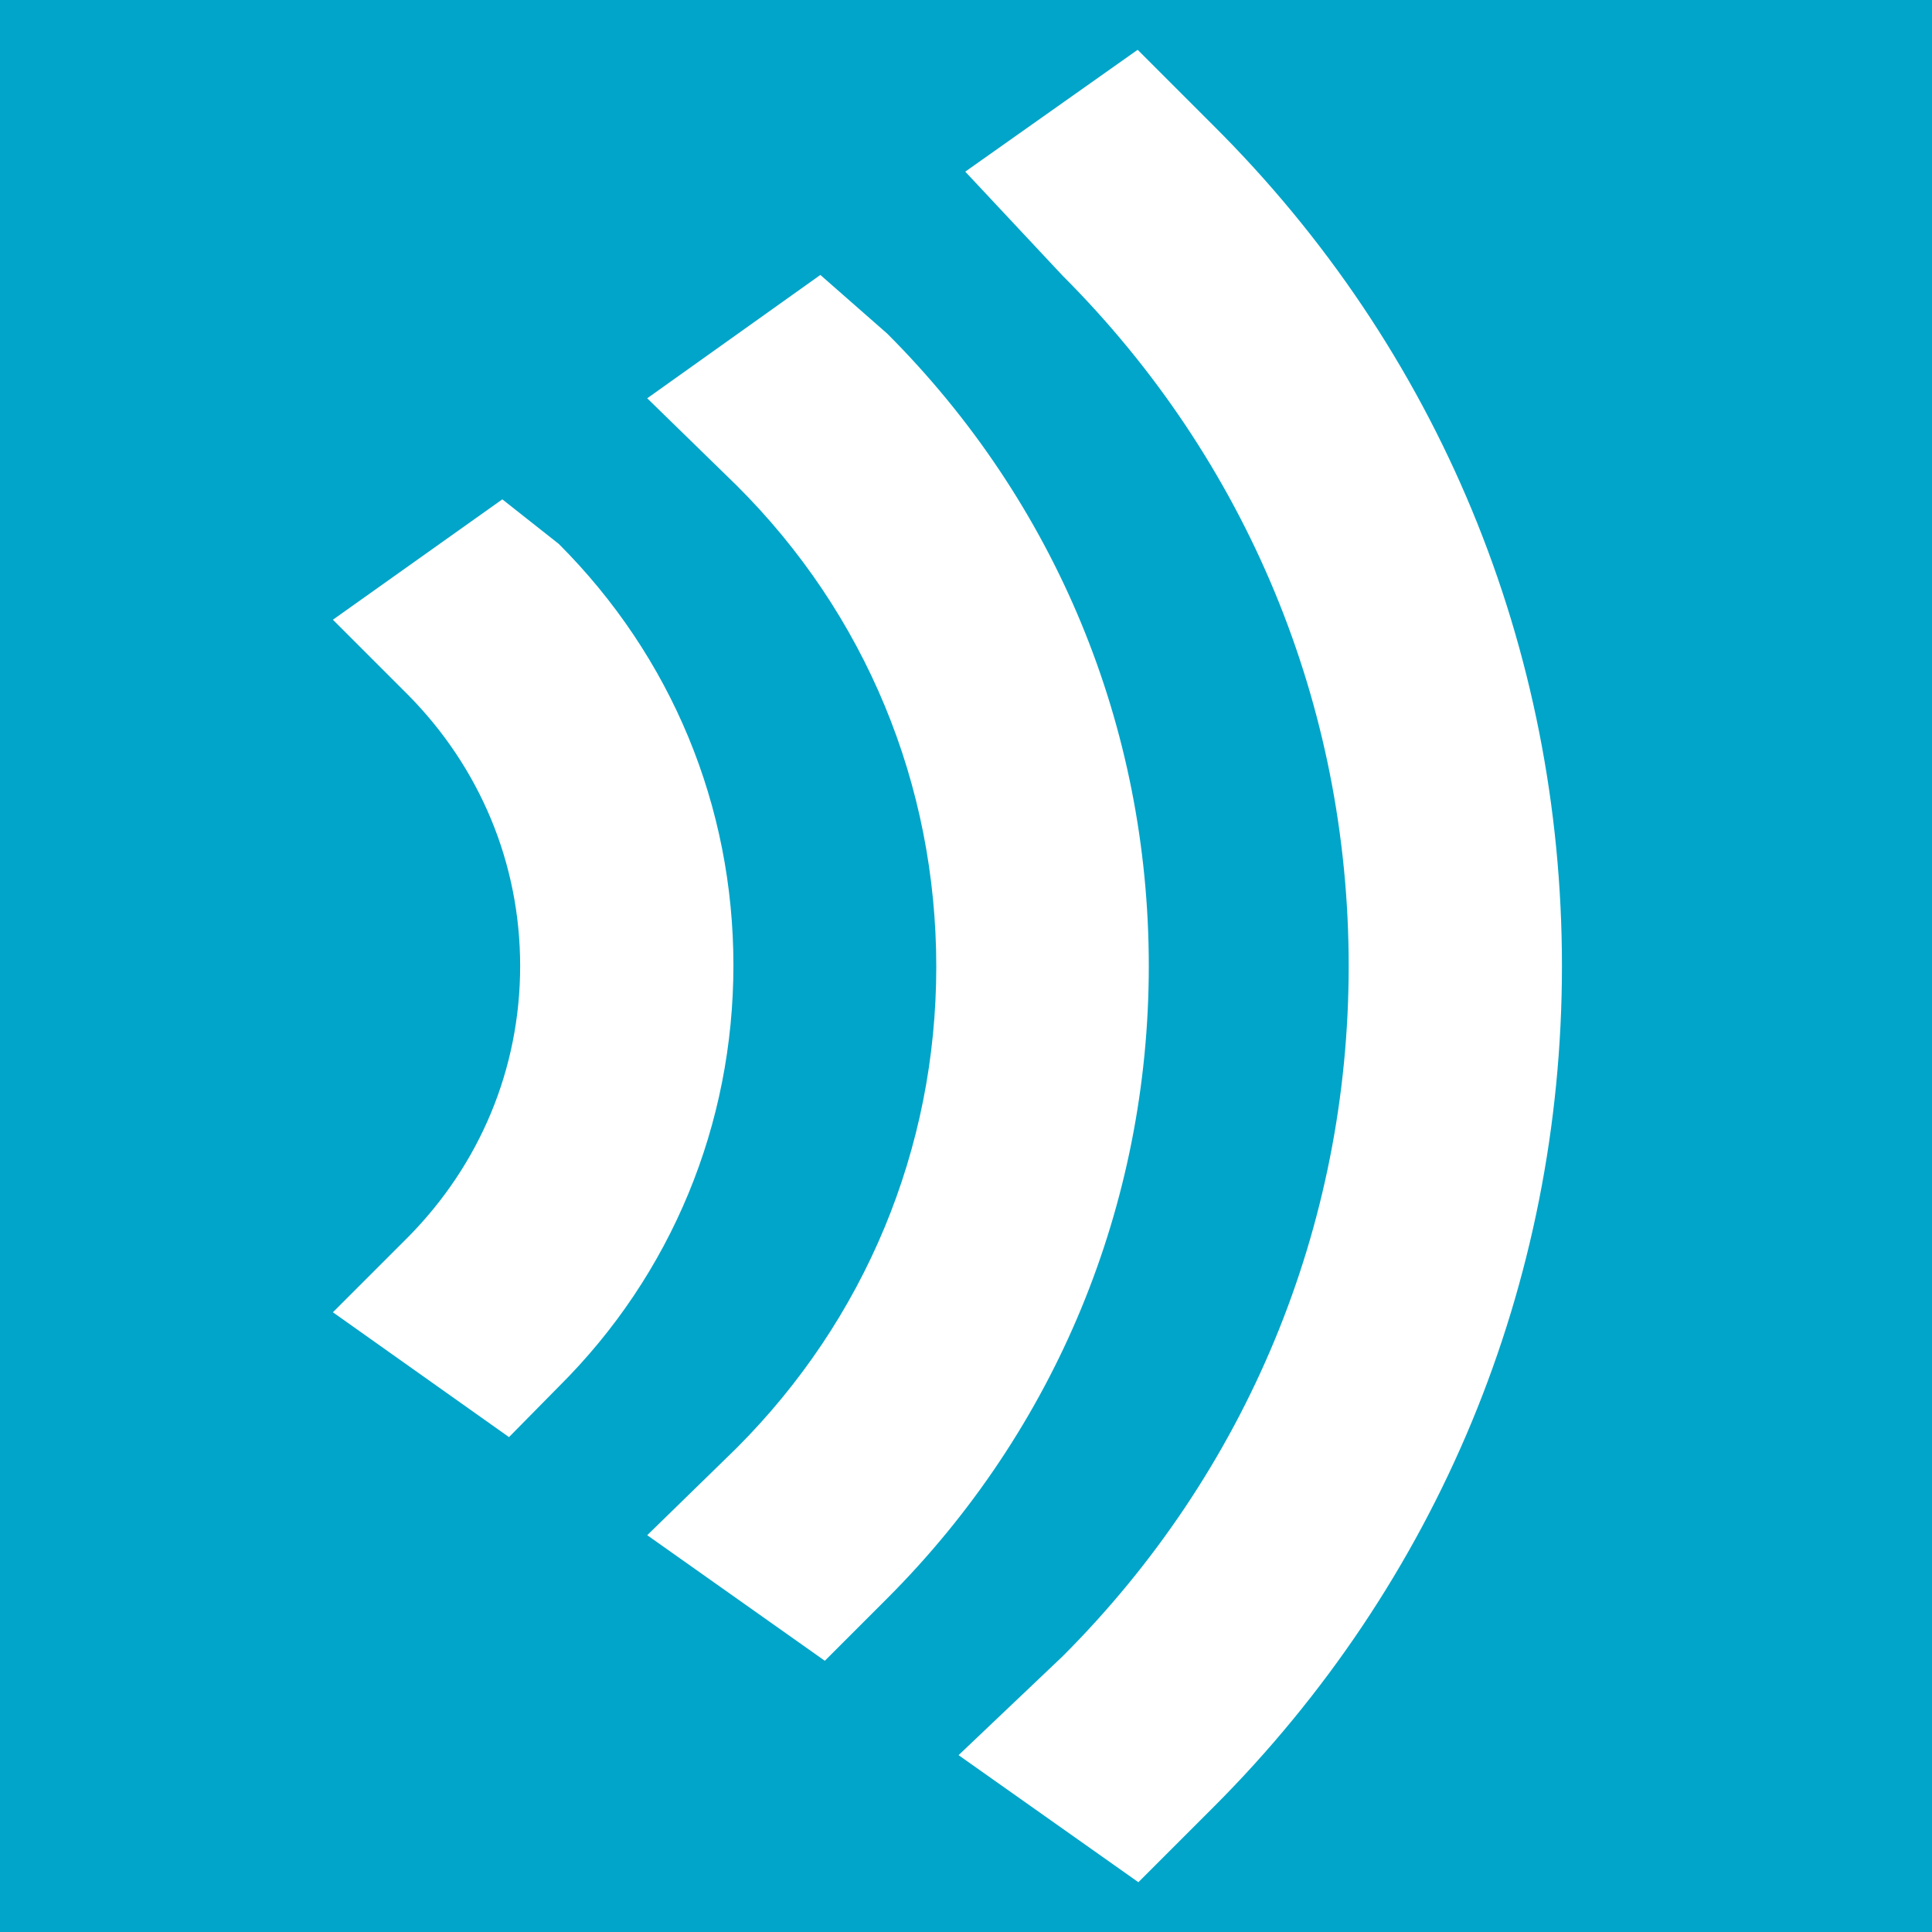 <?xml version="1.0" encoding="utf-8"?>
<!-- Generator: Adobe Illustrator 18.1.1, SVG Export Plug-In . SVG Version: 6.00 Build 0)  -->
<!DOCTYPE svg PUBLIC "-//W3C//DTD SVG 1.1//EN" "http://www.w3.org/Graphics/SVG/1.1/DTD/svg11.dtd">
<svg version="1.1" xmlns="http://www.w3.org/2000/svg" xmlns:xlink="http://www.w3.org/1999/xlink" x="0px" y="0px" width="260px"
	 height="260px" viewBox="0 0 260 260" style="enable-background:new 0 0 260 260;" xml:space="preserve">
<g id="Layer_3">
	<rect style="fill:#01A5C9;" width="260" height="260"/>
</g>
<g id="Layer_2">
	<path style="fill:#FFFFFF;" d="M68.5,193.4l-23.7-16.8l10.1-10.1C64.6,156.7,70,143.8,70,130c0-13.8-5.4-26.7-15.1-36.5L44.8,83.4
		l22.8-16.2l7.6,6c15.2,15.2,23.5,35.3,23.5,56.7c0,21.4-8.3,41.6-23.5,56.7L68.5,193.4z"/>
	<path style="fill:#FFFFFF;" d="M111,223.5l-23.9-16.9l12-11.7c17.3-17.3,26.9-40.3,26.9-64.8c0-24.5-9.5-47.5-26.9-64.8l-12-11.7L110.4,37
		l9,7.9c22.7,22.7,35.2,52.9,35.2,85.1c0,32.1-12.5,62.4-35.2,85.1L111,223.5z"/>
	<path style="fill:#FFFFFF;" d="M153.2,253.3l-24.2-17.1l14-13.3c24.8-24.8,38.5-57.8,38.5-92.9c0-35.1-13.7-68.1-38.5-92.9l-13.1-14
		l23.2-16.4l10.1,10.1C193.6,47,210.2,87.2,210.2,130c0,42.8-16.7,83-46.9,113.2L153.2,253.3z"/>
</g>
</svg>
